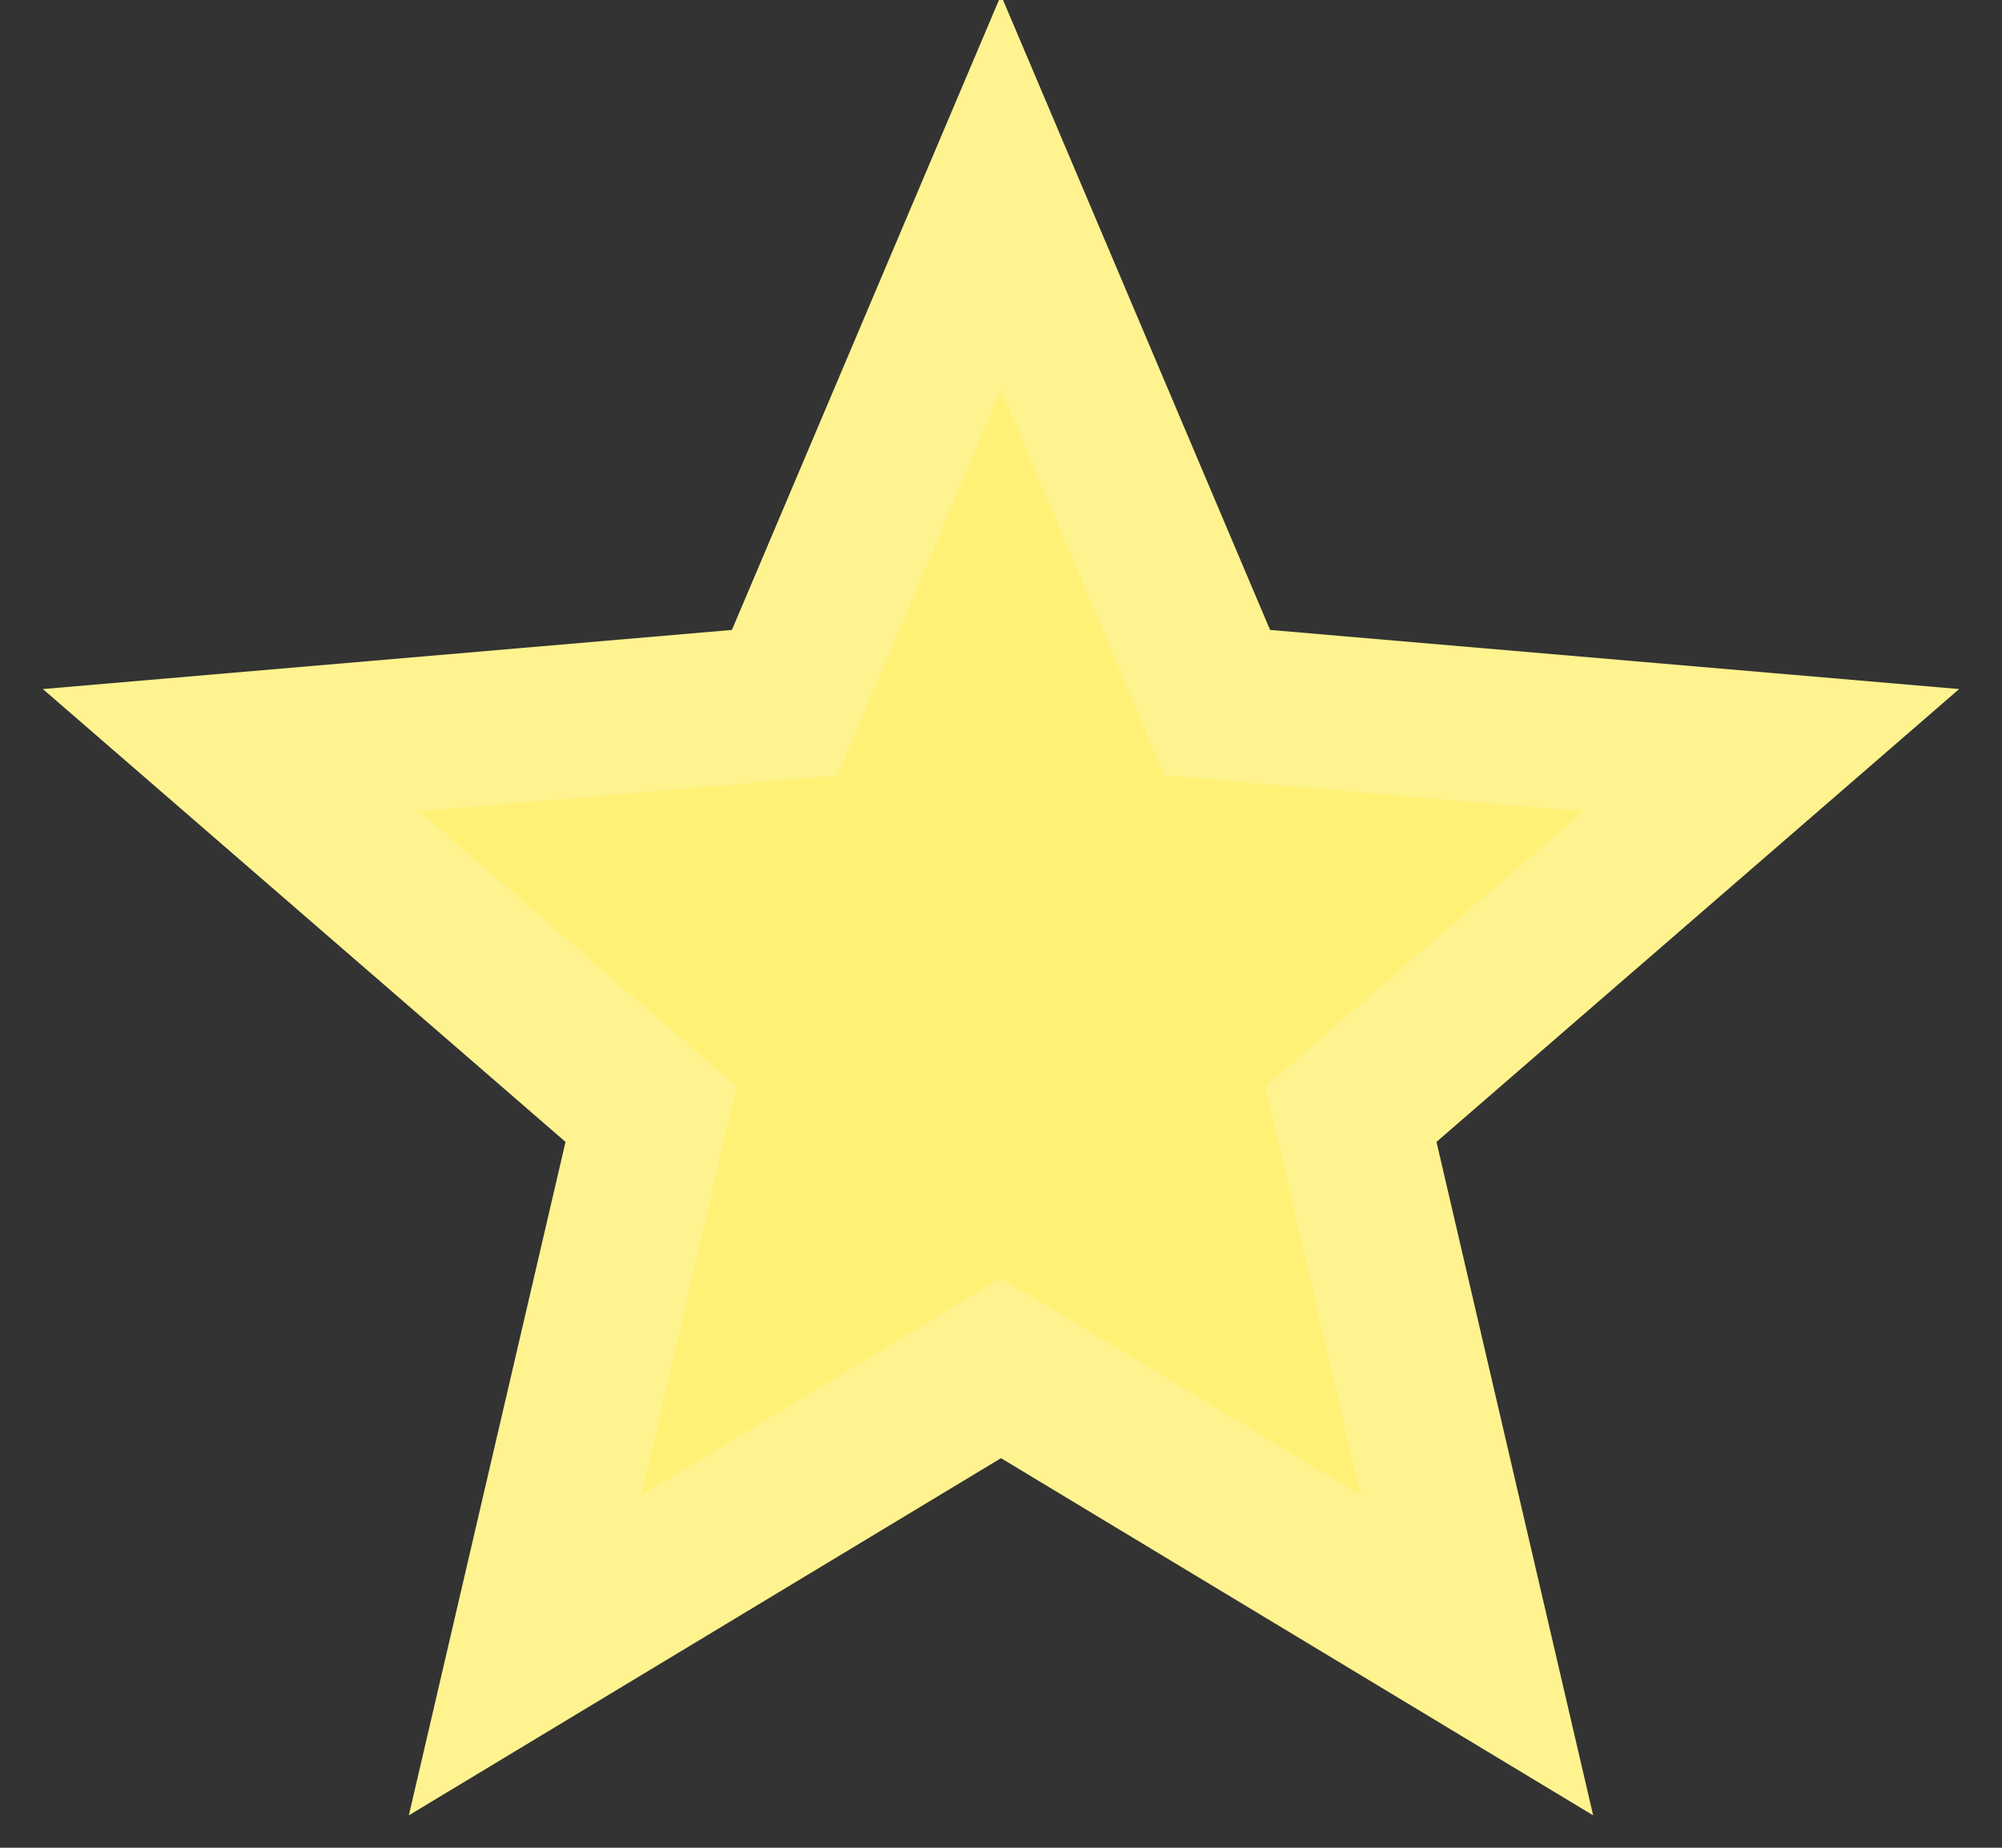 <?xml version="1.0" encoding="UTF-8"?>
<svg xmlns="http://www.w3.org/2000/svg" width="26" height="24" viewBox="0 0 26 24">
  <rect x="0" y="0" width="26" height="24" fill="#333333" stroke="none"/>
  <polygon fill="#FFF176" stroke="#FFF38F" stroke-width="2" points="880 116.744 872.809 116.127 870 109.5 867.191 116.127 860 116.744 865.455 121.471 863.82 128.5 870 124.772 876.18 128.5 874.545 121.471" transform="translate(-857 -107)"/>
</svg>
